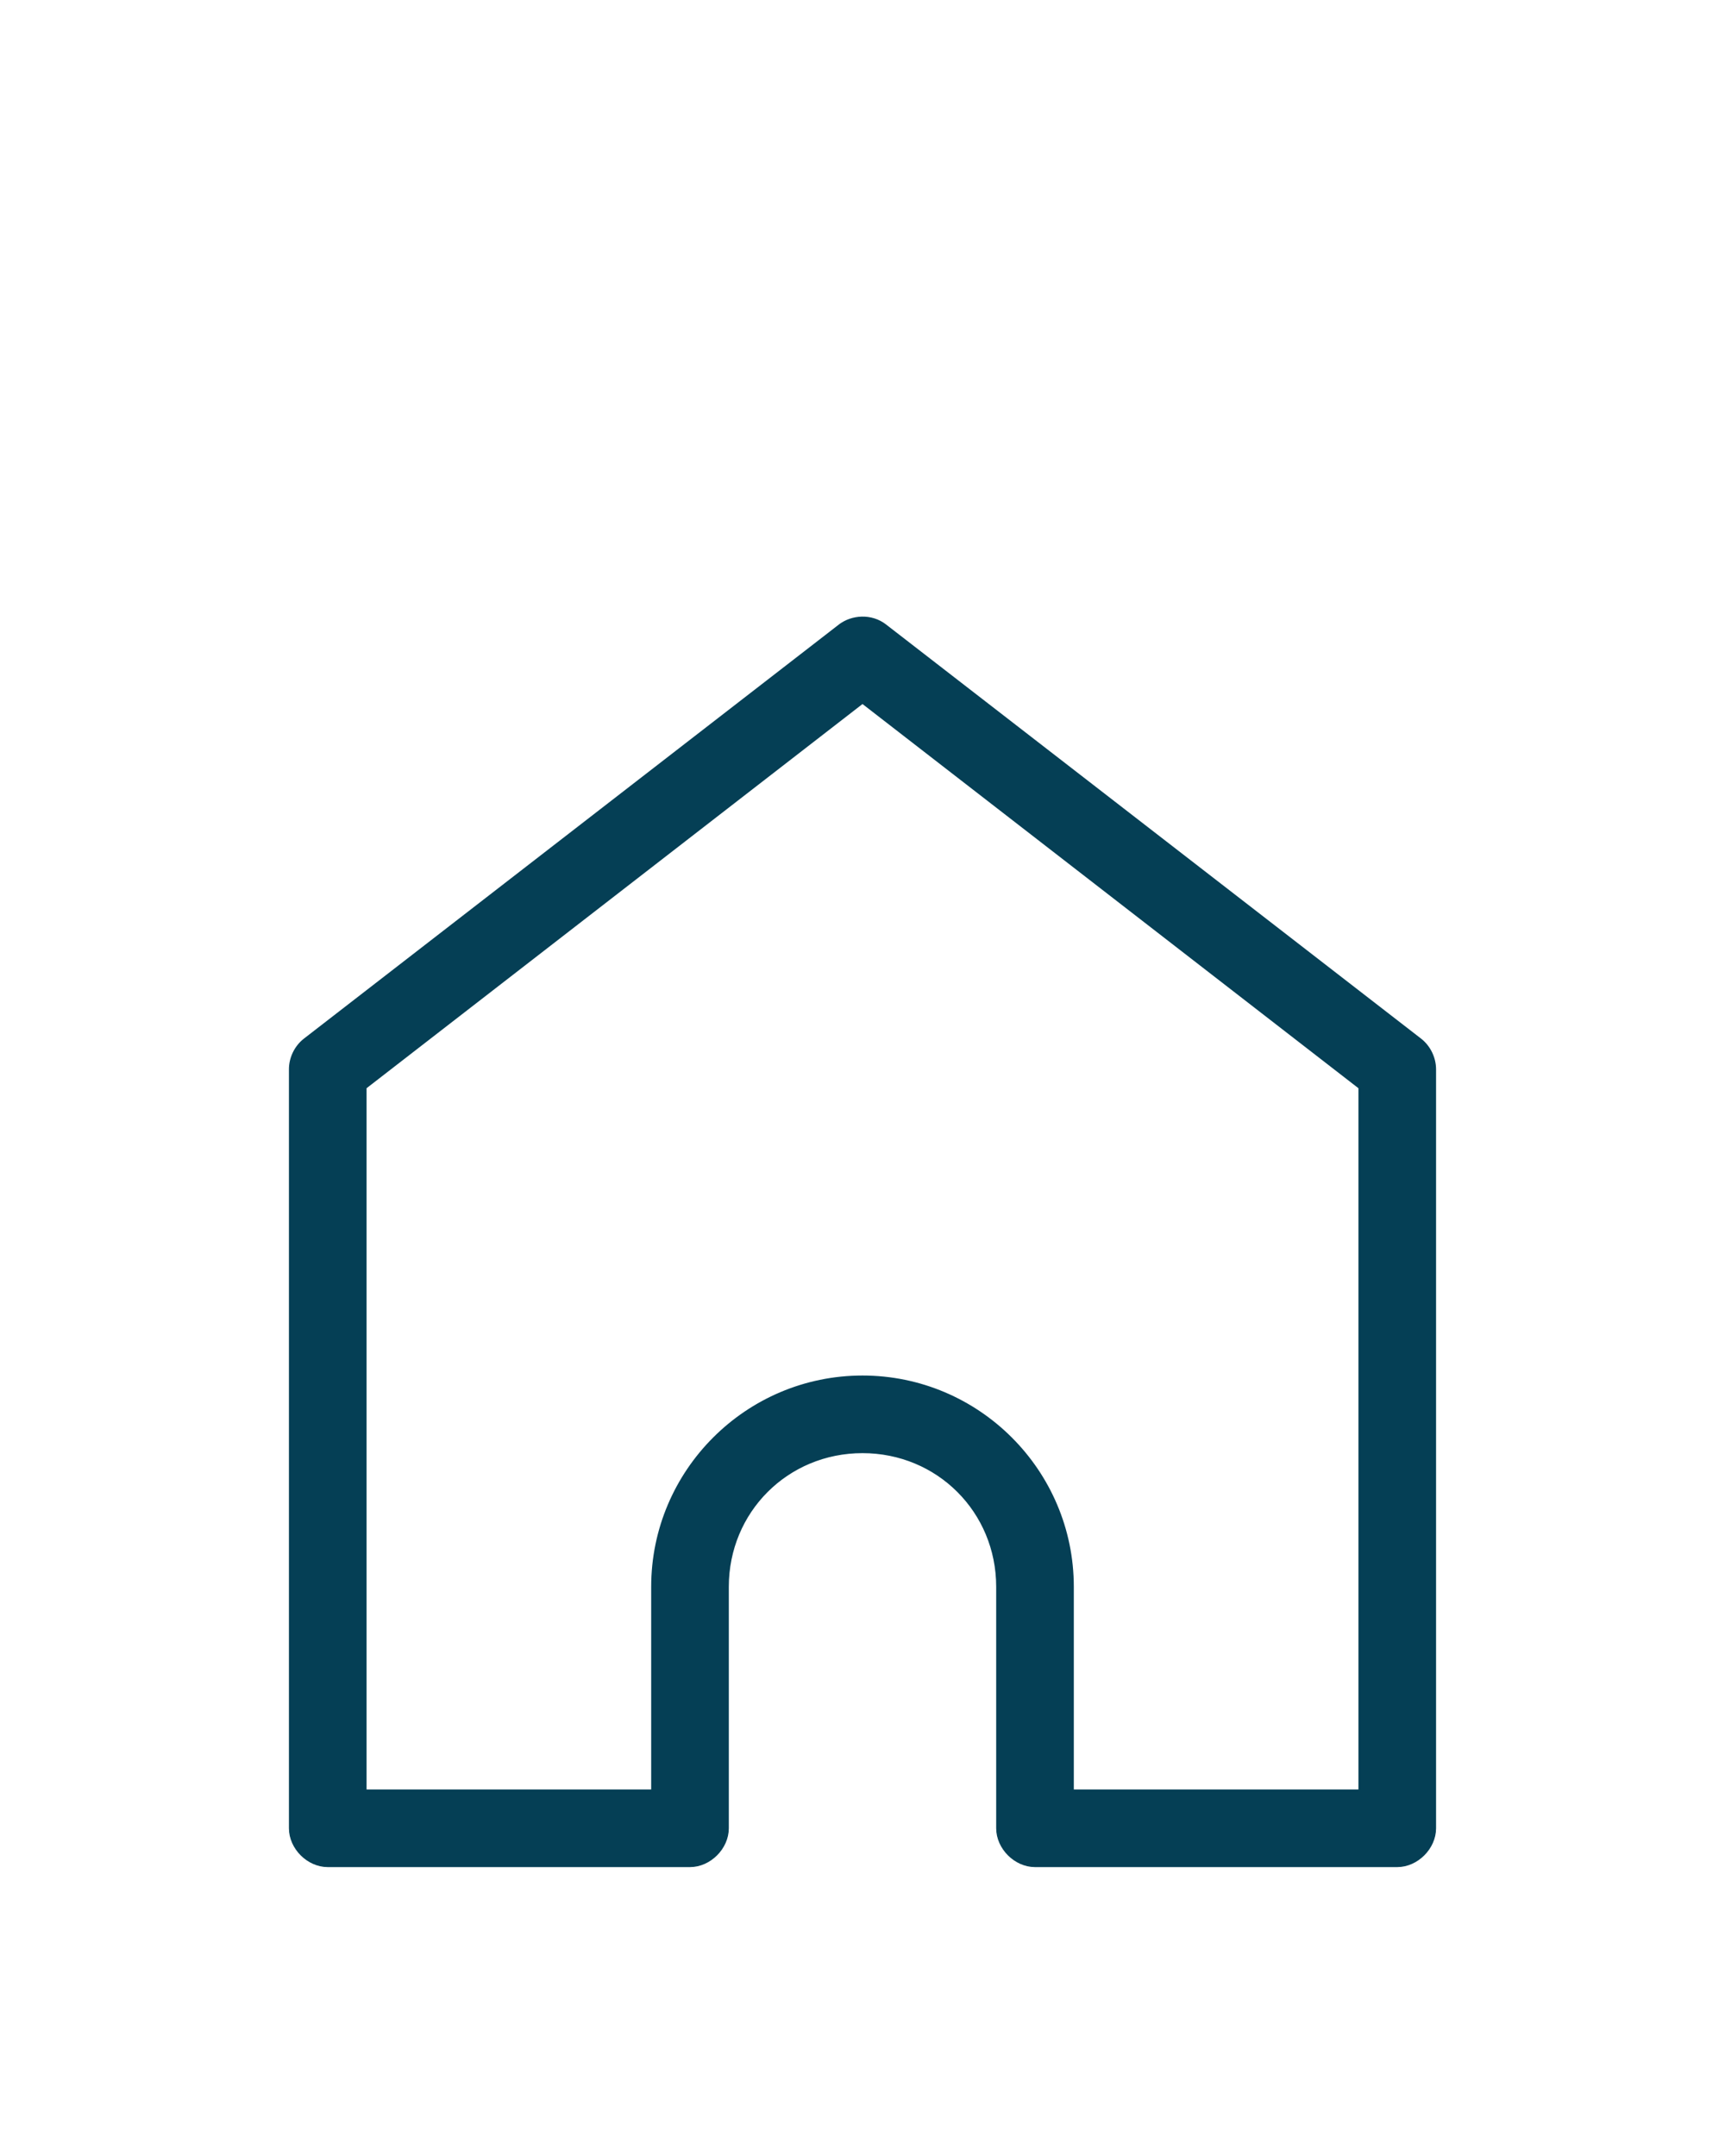 <svg xmlns:dc="http://purl.org/dc/elements/1.1/" xmlns:cc="http://creativecommons.org/ns#" xmlns:rdf="http://www.w3.org/1999/02/22-rdf-syntax-ns#" xmlns:svg="http://www.w3.org/2000/svg" xmlns="http://www.w3.org/2000/svg" xmlns:sodipodi="http://sodipodi.sourceforge.net/DTD/sodipodi-0.dtd" xmlns:inkscape="http://www.inkscape.org/namespaces/inkscape" version="1.1" x="0px" y="0px" viewBox="0 0 100 125">
  <g transform="translate(0,-930.362)" stroke-width="0.5" stroke="#053F55">
    <path d="m 48.781,966.77 -31,23.999 c -0.486,0.373 -0.784,0.981 -0.781,1.594 l 0,43.999 c 10e-5,1.047 0.953,2 2,2 l 21,0 c 1.047,-10e-5 2,-0.953 2,-2 l 0,-14 c 0,-4.466 3.533,-8 8,-8 4.467,0 8,3.533 8,8 l 0,14 c 1e-4,1.047 0.953,2 2,2 l 21,0 c 1.047,-10e-5 2,-0.953 2,-2 l 0,-43.999 c 0,-0.613 -0.295,-1.22 -0.781,-1.594 l -31,-23.999 c -0.747,-0.585 -1.79,-0.502 -2.438,0 z m 1.219,4.094 29,22.468 0,41.03 -17,0 0,-12 c 0,-6.613 -5.387,-12 -12,-12 -6.613,0 -12,5.386 -12,12 l 0,12 -17,0 0,-41.03 z" fill="#053F55" fill-opacity="1" marker="none" visibility="visible" display="inline" overflow="visible"/>
  </g>
</svg>